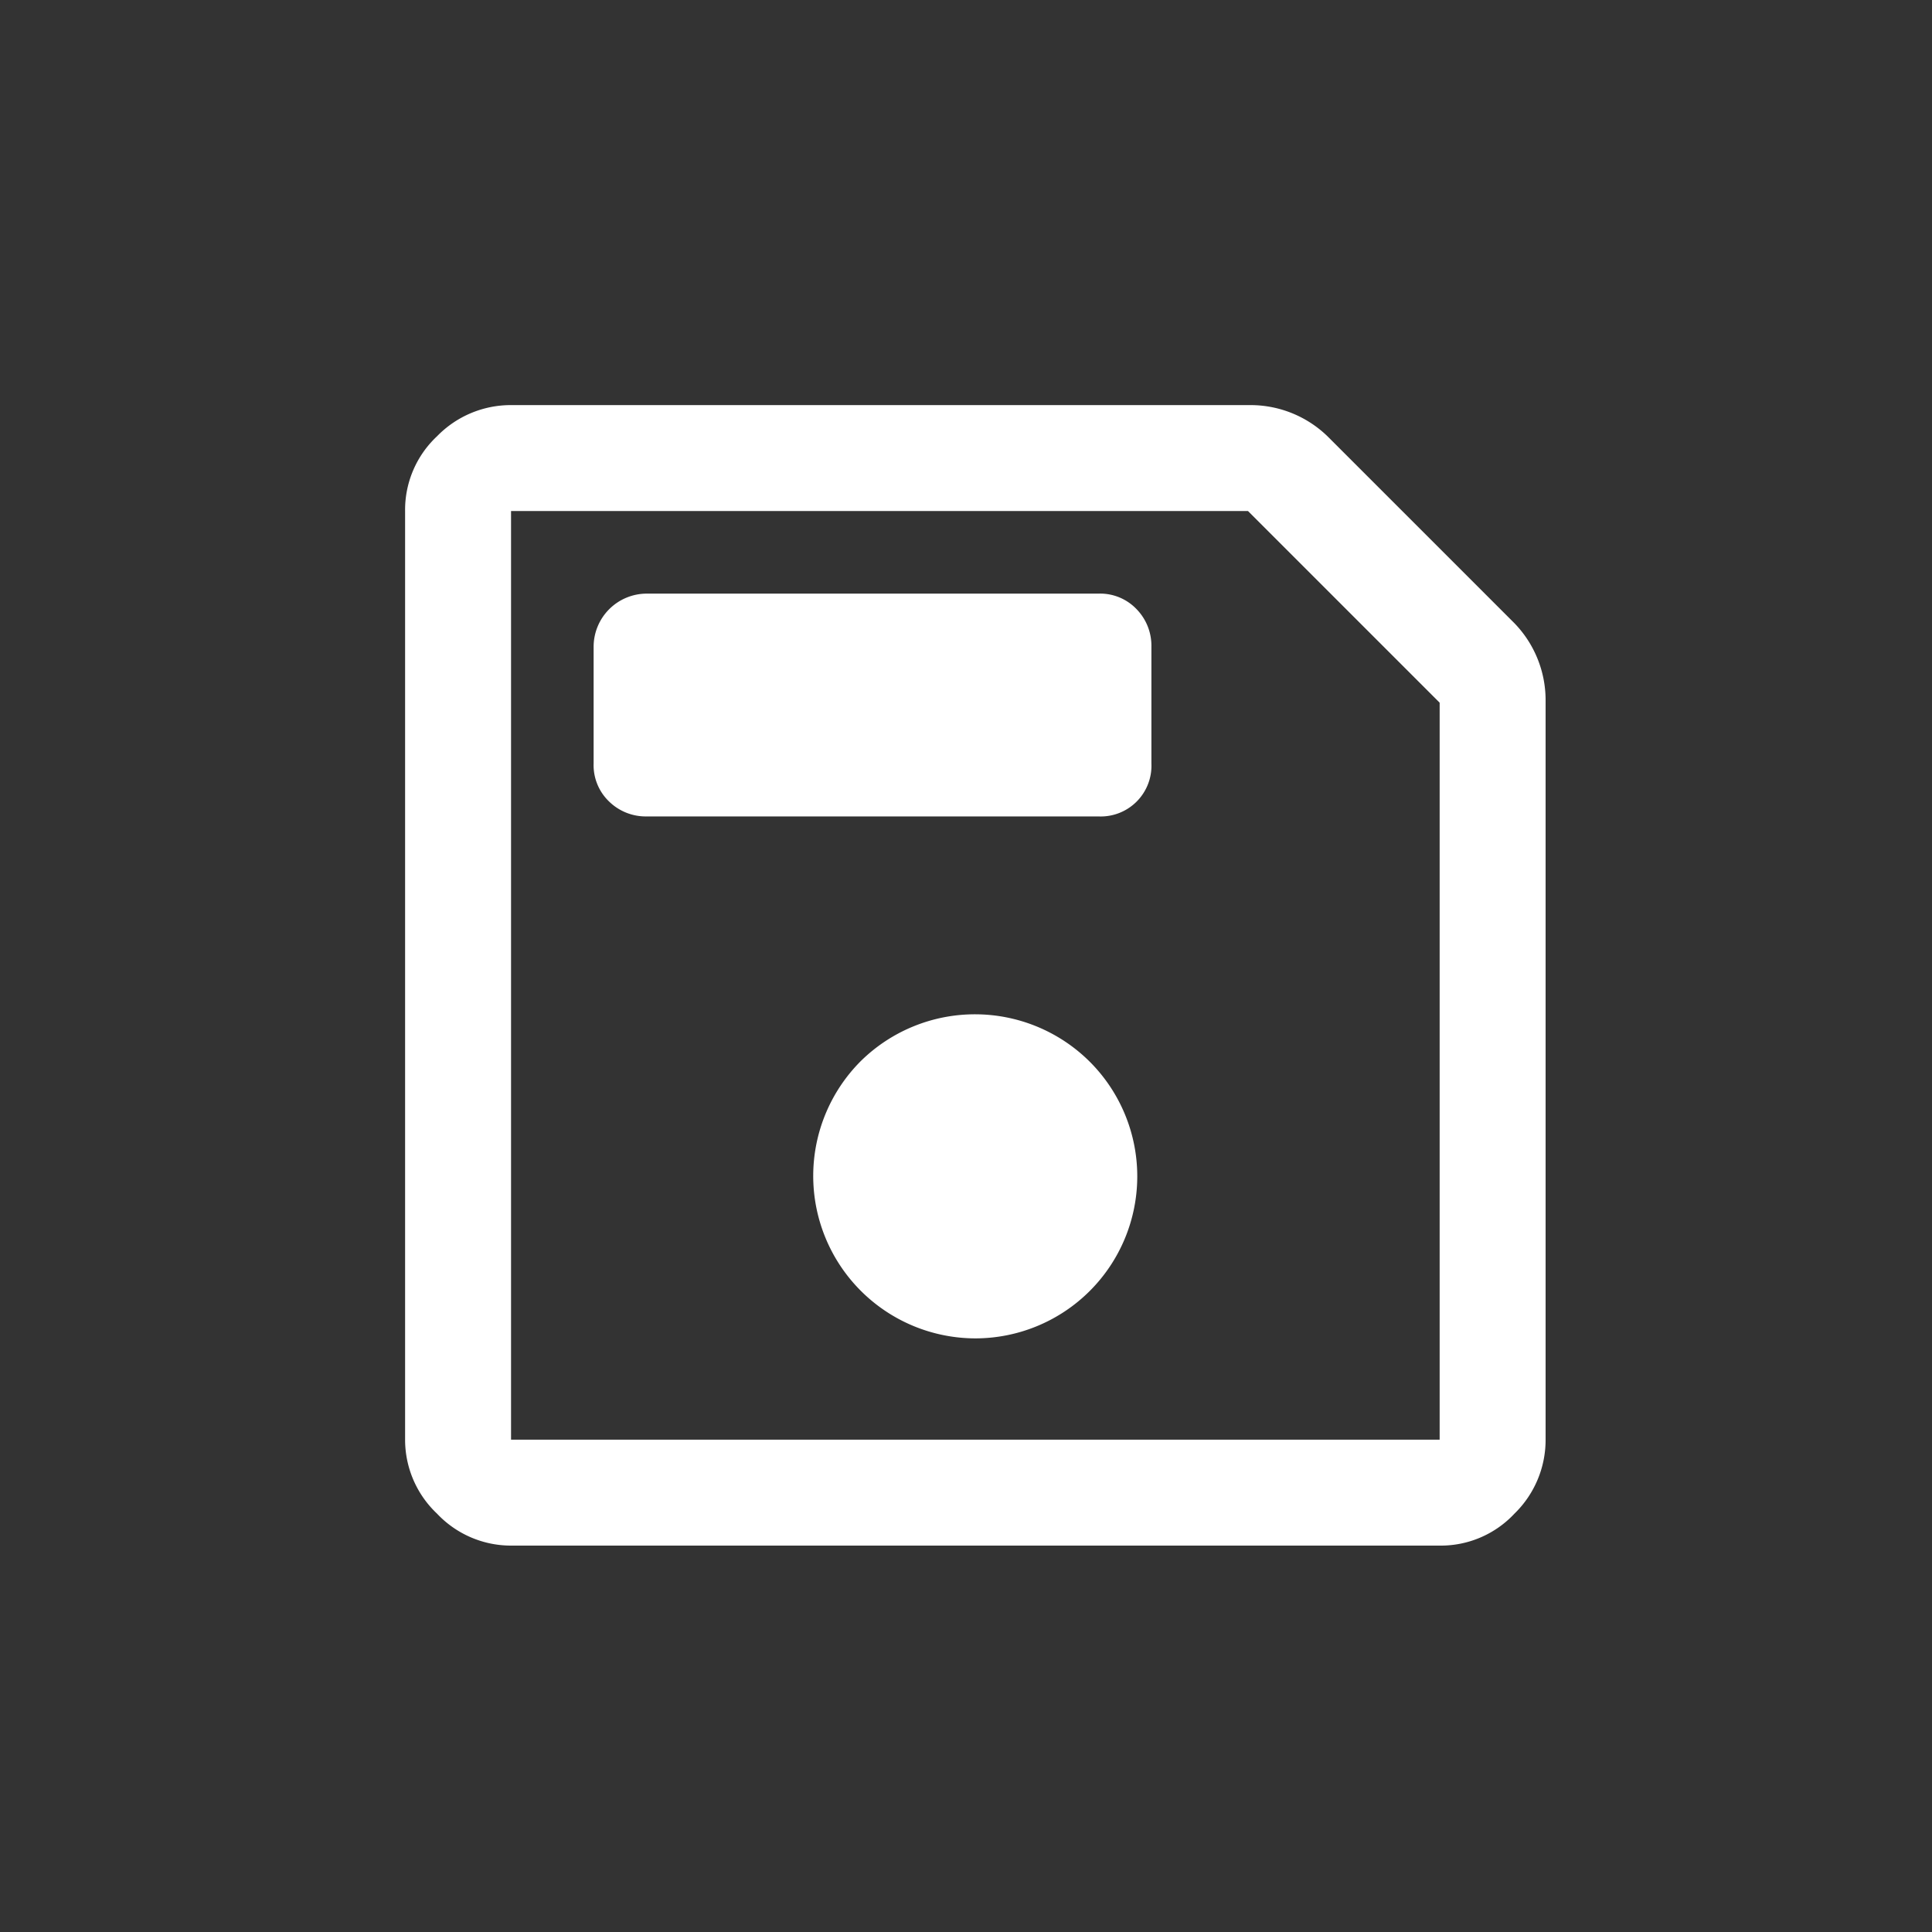 <svg xmlns="http://www.w3.org/2000/svg" width="62" height="62" viewBox="0 0 62 62">
  <rect x="0" y="0" width="62" height="62" fill="#333333" stroke="none"/>
  <g id="Save" transform="translate(-1016 -522)">
    <rect id="Rectángulo_6" data-name="Rectángulo 6" width="62" height="62" rx="5" transform="translate(1016 522)" fill="#6458f5" opacity="0"/>
    <path id="save_FILL0_wght500_GRAD0_opsz48" d="M9.1,42.3a3.26,3.26,0,0,1-2.375-1.025A3.26,3.26,0,0,1,5.7,38.9V9.1A3.234,3.234,0,0,1,6.725,6.7,3.3,3.3,0,0,1,9.1,5.7H32.85a3.551,3.551,0,0,1,2.45,1l6,6a3.551,3.551,0,0,1,1,2.45V38.9a3.3,3.3,0,0,1-1,2.375A3.234,3.234,0,0,1,38.9,42.3ZM38.9,15.25,32.75,9.1H9.1V38.9H38.9ZM24,35.65a5.2,5.2,0,0,0,3.675-8.875,5.221,5.221,0,0,0-7.35-.025A5.213,5.213,0,0,0,24,35.65ZM13.45,18.9h14.5a1.628,1.628,0,0,0,1.7-1.7V13.45a1.681,1.681,0,0,0-.475-1.2,1.614,1.614,0,0,0-1.225-.5H13.45a1.707,1.707,0,0,0-1.7,1.7V17.2a1.614,1.614,0,0,0,.5,1.225,1.681,1.681,0,0,0,1.2.475ZM9.1,15.25v0Z" transform="translate(1023.3 529.3)" fill="#fff"/>
  </g>
</svg>
